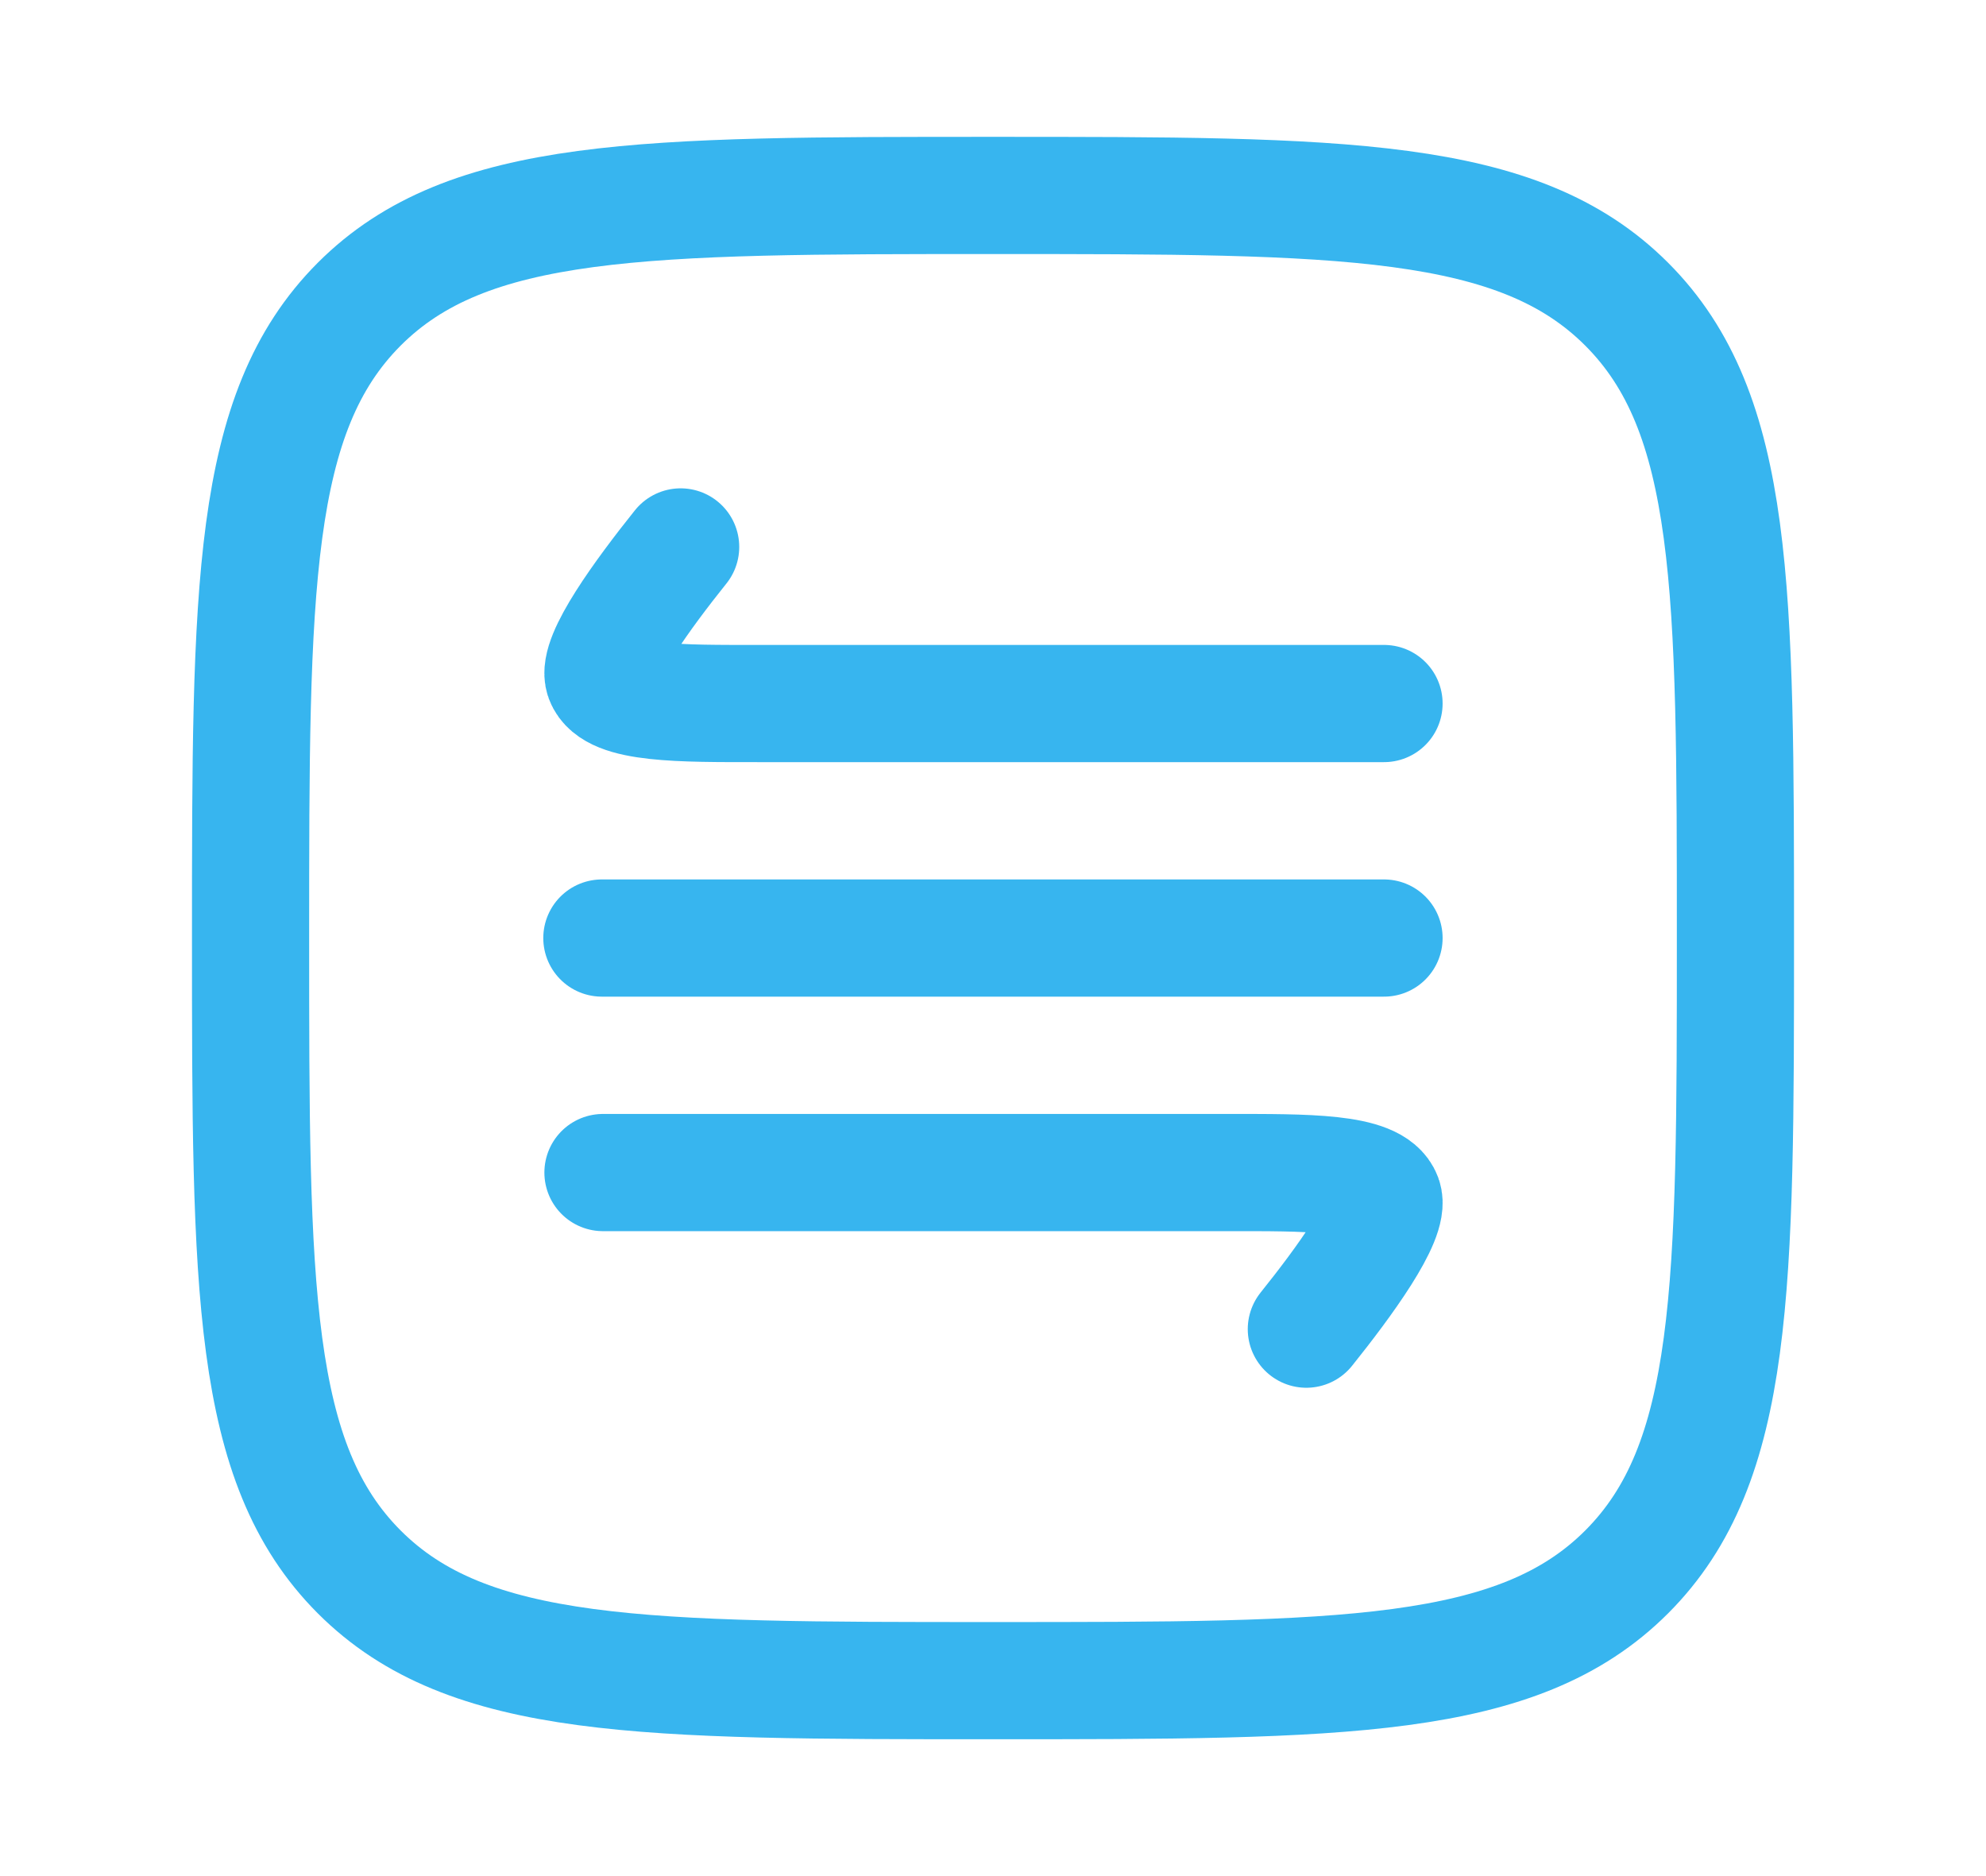 <svg width="18" height="17" viewBox="0 0 18 17" fill="none" xmlns="http://www.w3.org/2000/svg">
<path d="M2.271 8.5C2.271 5.328 2.271 3.742 3.256 2.756C4.241 1.771 5.828 1.771 9 1.771C12.172 1.771 13.758 1.771 14.743 2.756C15.729 3.742 15.729 5.328 15.729 8.5C15.729 11.672 15.729 13.258 14.743 14.244C13.758 15.229 12.172 15.229 9 15.229C5.828 15.229 4.241 15.229 3.256 14.244C2.271 13.258 2.271 11.672 2.271 8.5Z" stroke="#37B5EF" stroke-width="1.062" stroke-linejoin="round"/>
<path d="M5.455 8.5H12.544" stroke="#37B5EF" stroke-width="1.062" stroke-linecap="round"/>
<path d="M12.544 6.375H6.875C6.176 6.375 5.559 6.382 5.472 6.146C5.404 5.961 5.829 5.381 6.169 4.956" stroke="#37B5EF" stroke-width="1.062" stroke-linecap="round"/>
<path d="M5.465 10.625H11.134C11.833 10.625 12.45 10.618 12.537 10.854C12.605 11.039 12.18 11.62 11.84 12.044" stroke="#37B5EF" stroke-width="1.062" stroke-linecap="round"/>
</svg>
